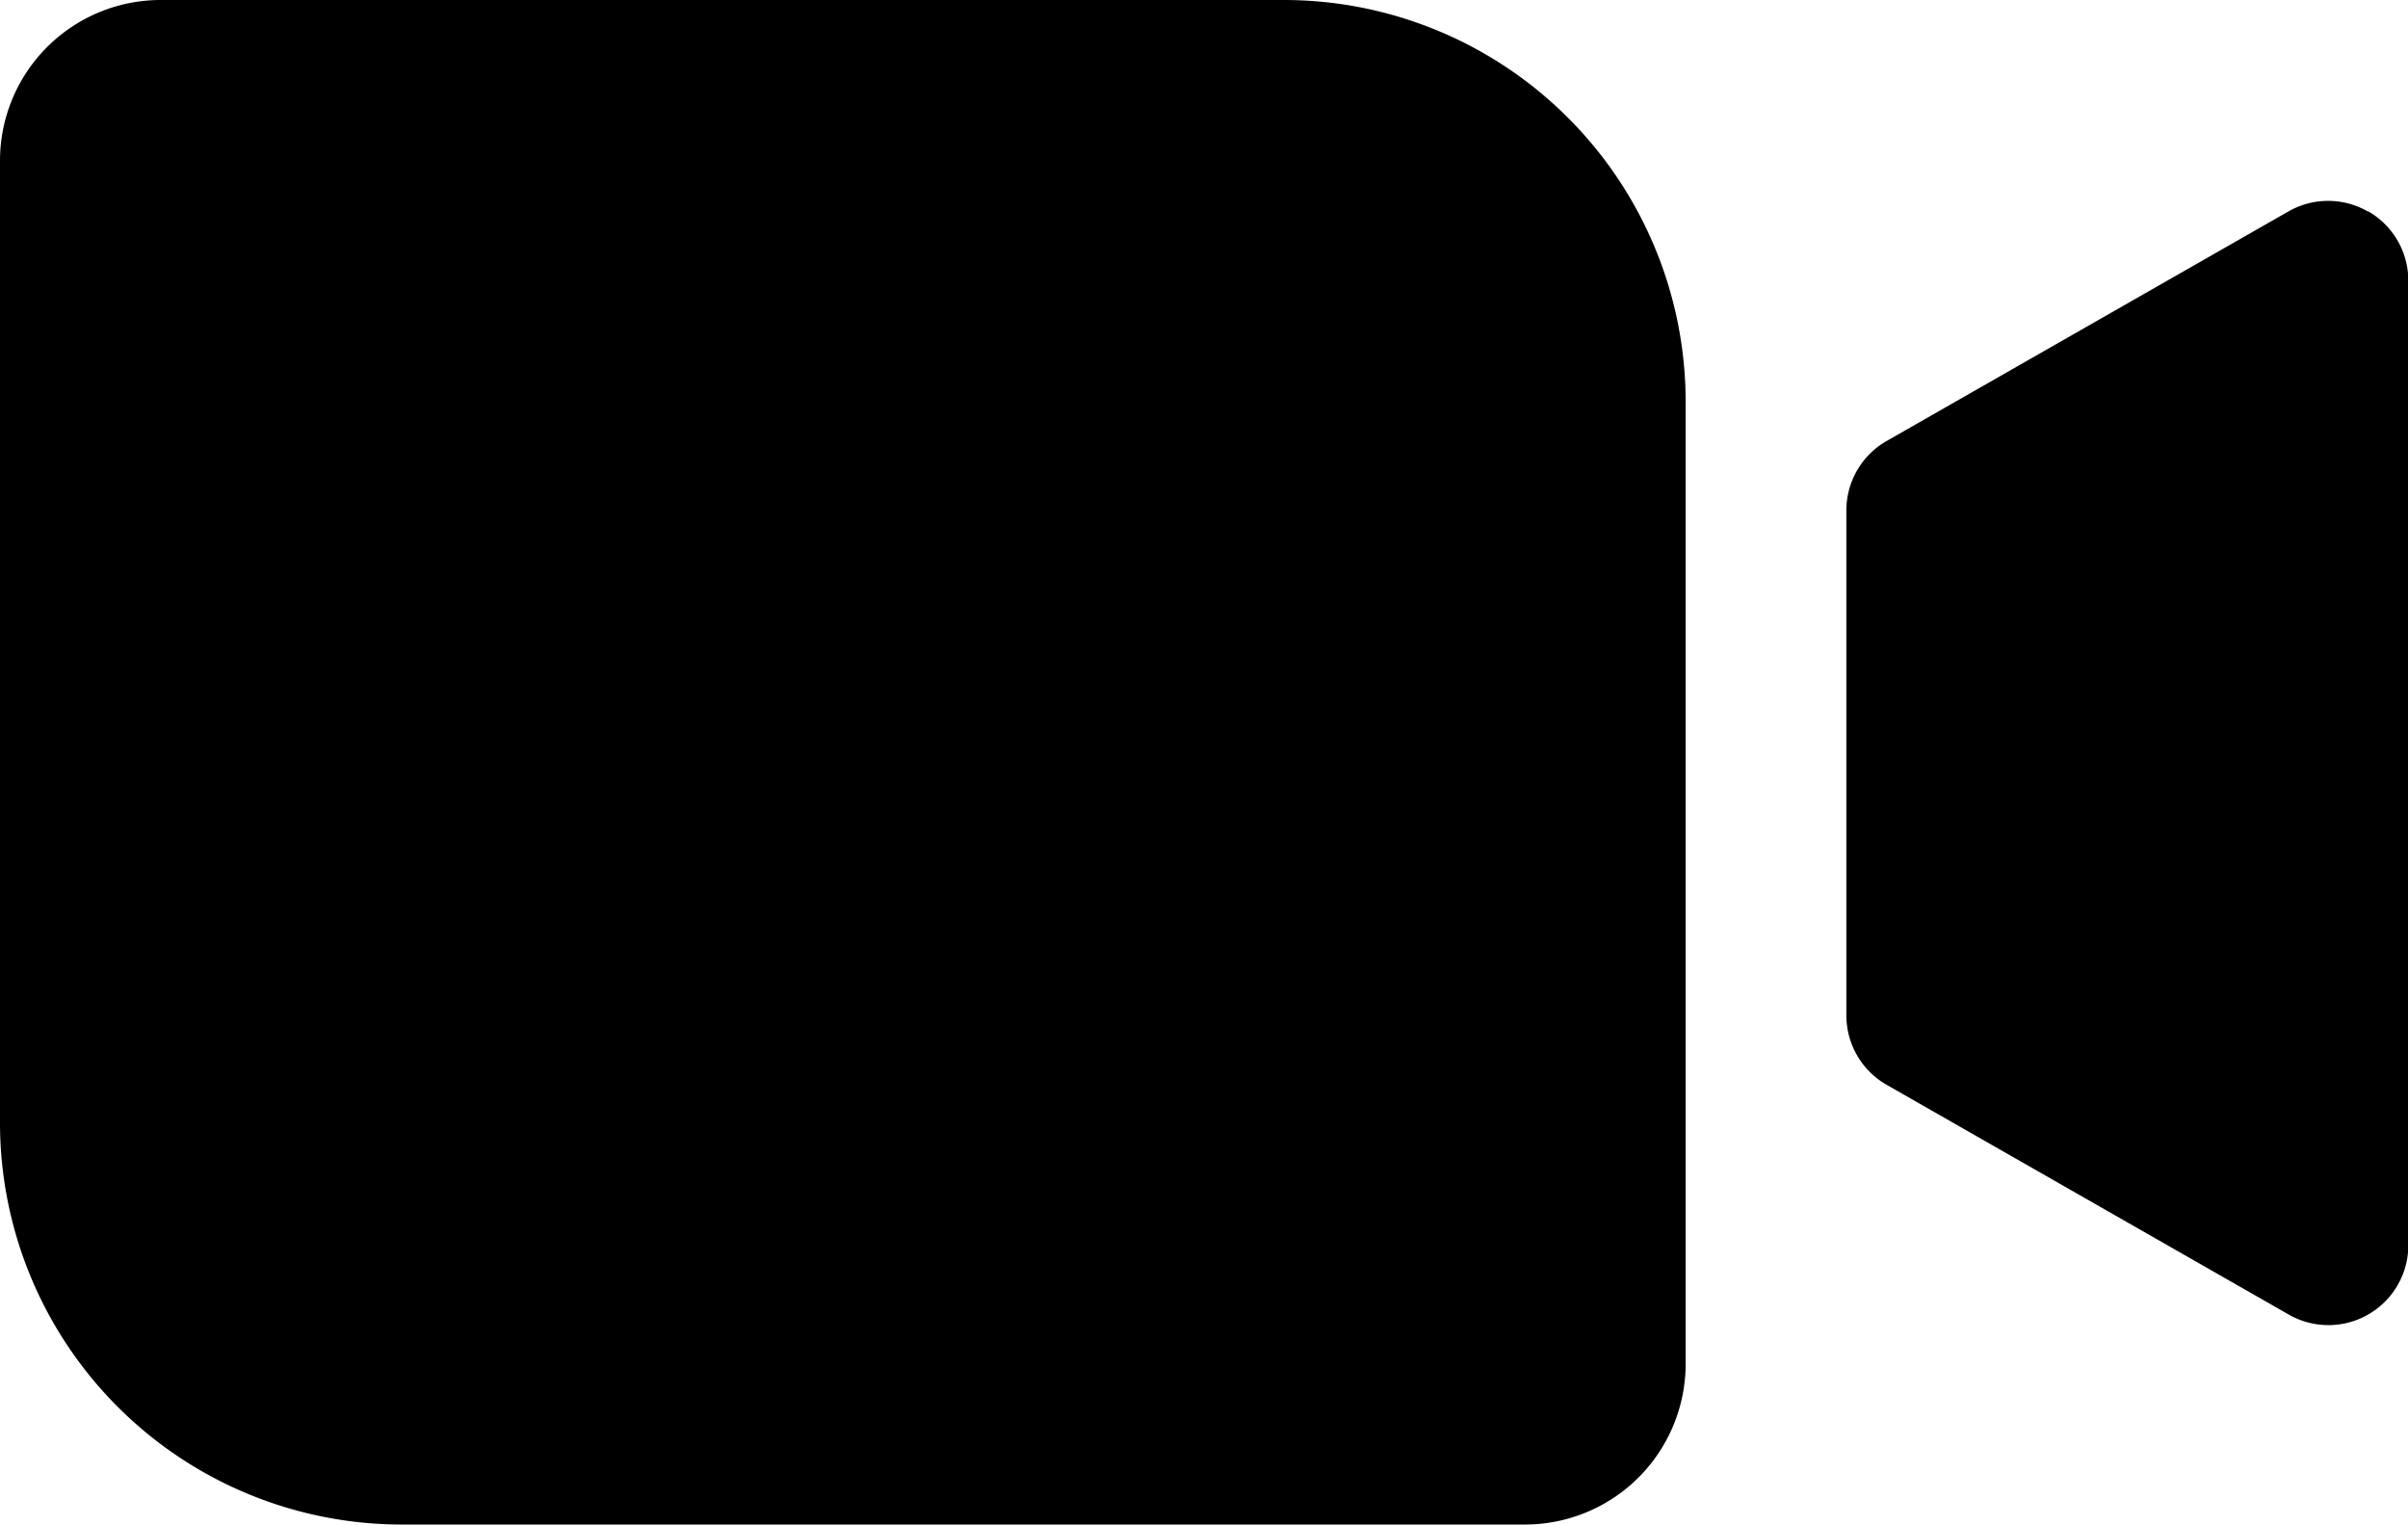 <svg  fill = "currentColor" id="video-camera-fill" xmlns="http://www.w3.org/2000/svg" width="15.071" height="9.545" viewBox="0 0 15.071 9.545">
  <path id="Path_13754" data-name="Path 13754"
    d="M18.55,54.512V60.54a1.006,1.006,0,0,1-1,1H10.512A2.515,2.515,0,0,1,8,59.033V53a1.006,1.006,0,0,1,1-1h7.033A2.515,2.515,0,0,1,18.55,54.512Zm4.271-1.188a.5.5,0,0,0-.5,0l-2.512,1.435a.5.5,0,0,0-.253.436v3.158a.5.5,0,0,0,.253.436l2.512,1.435a.5.5,0,0,0,.752-.436V53.758a.5.5,0,0,0-.25-.435Z"
    transform="translate(-8 -52)" fill="currentColor" />
</svg>